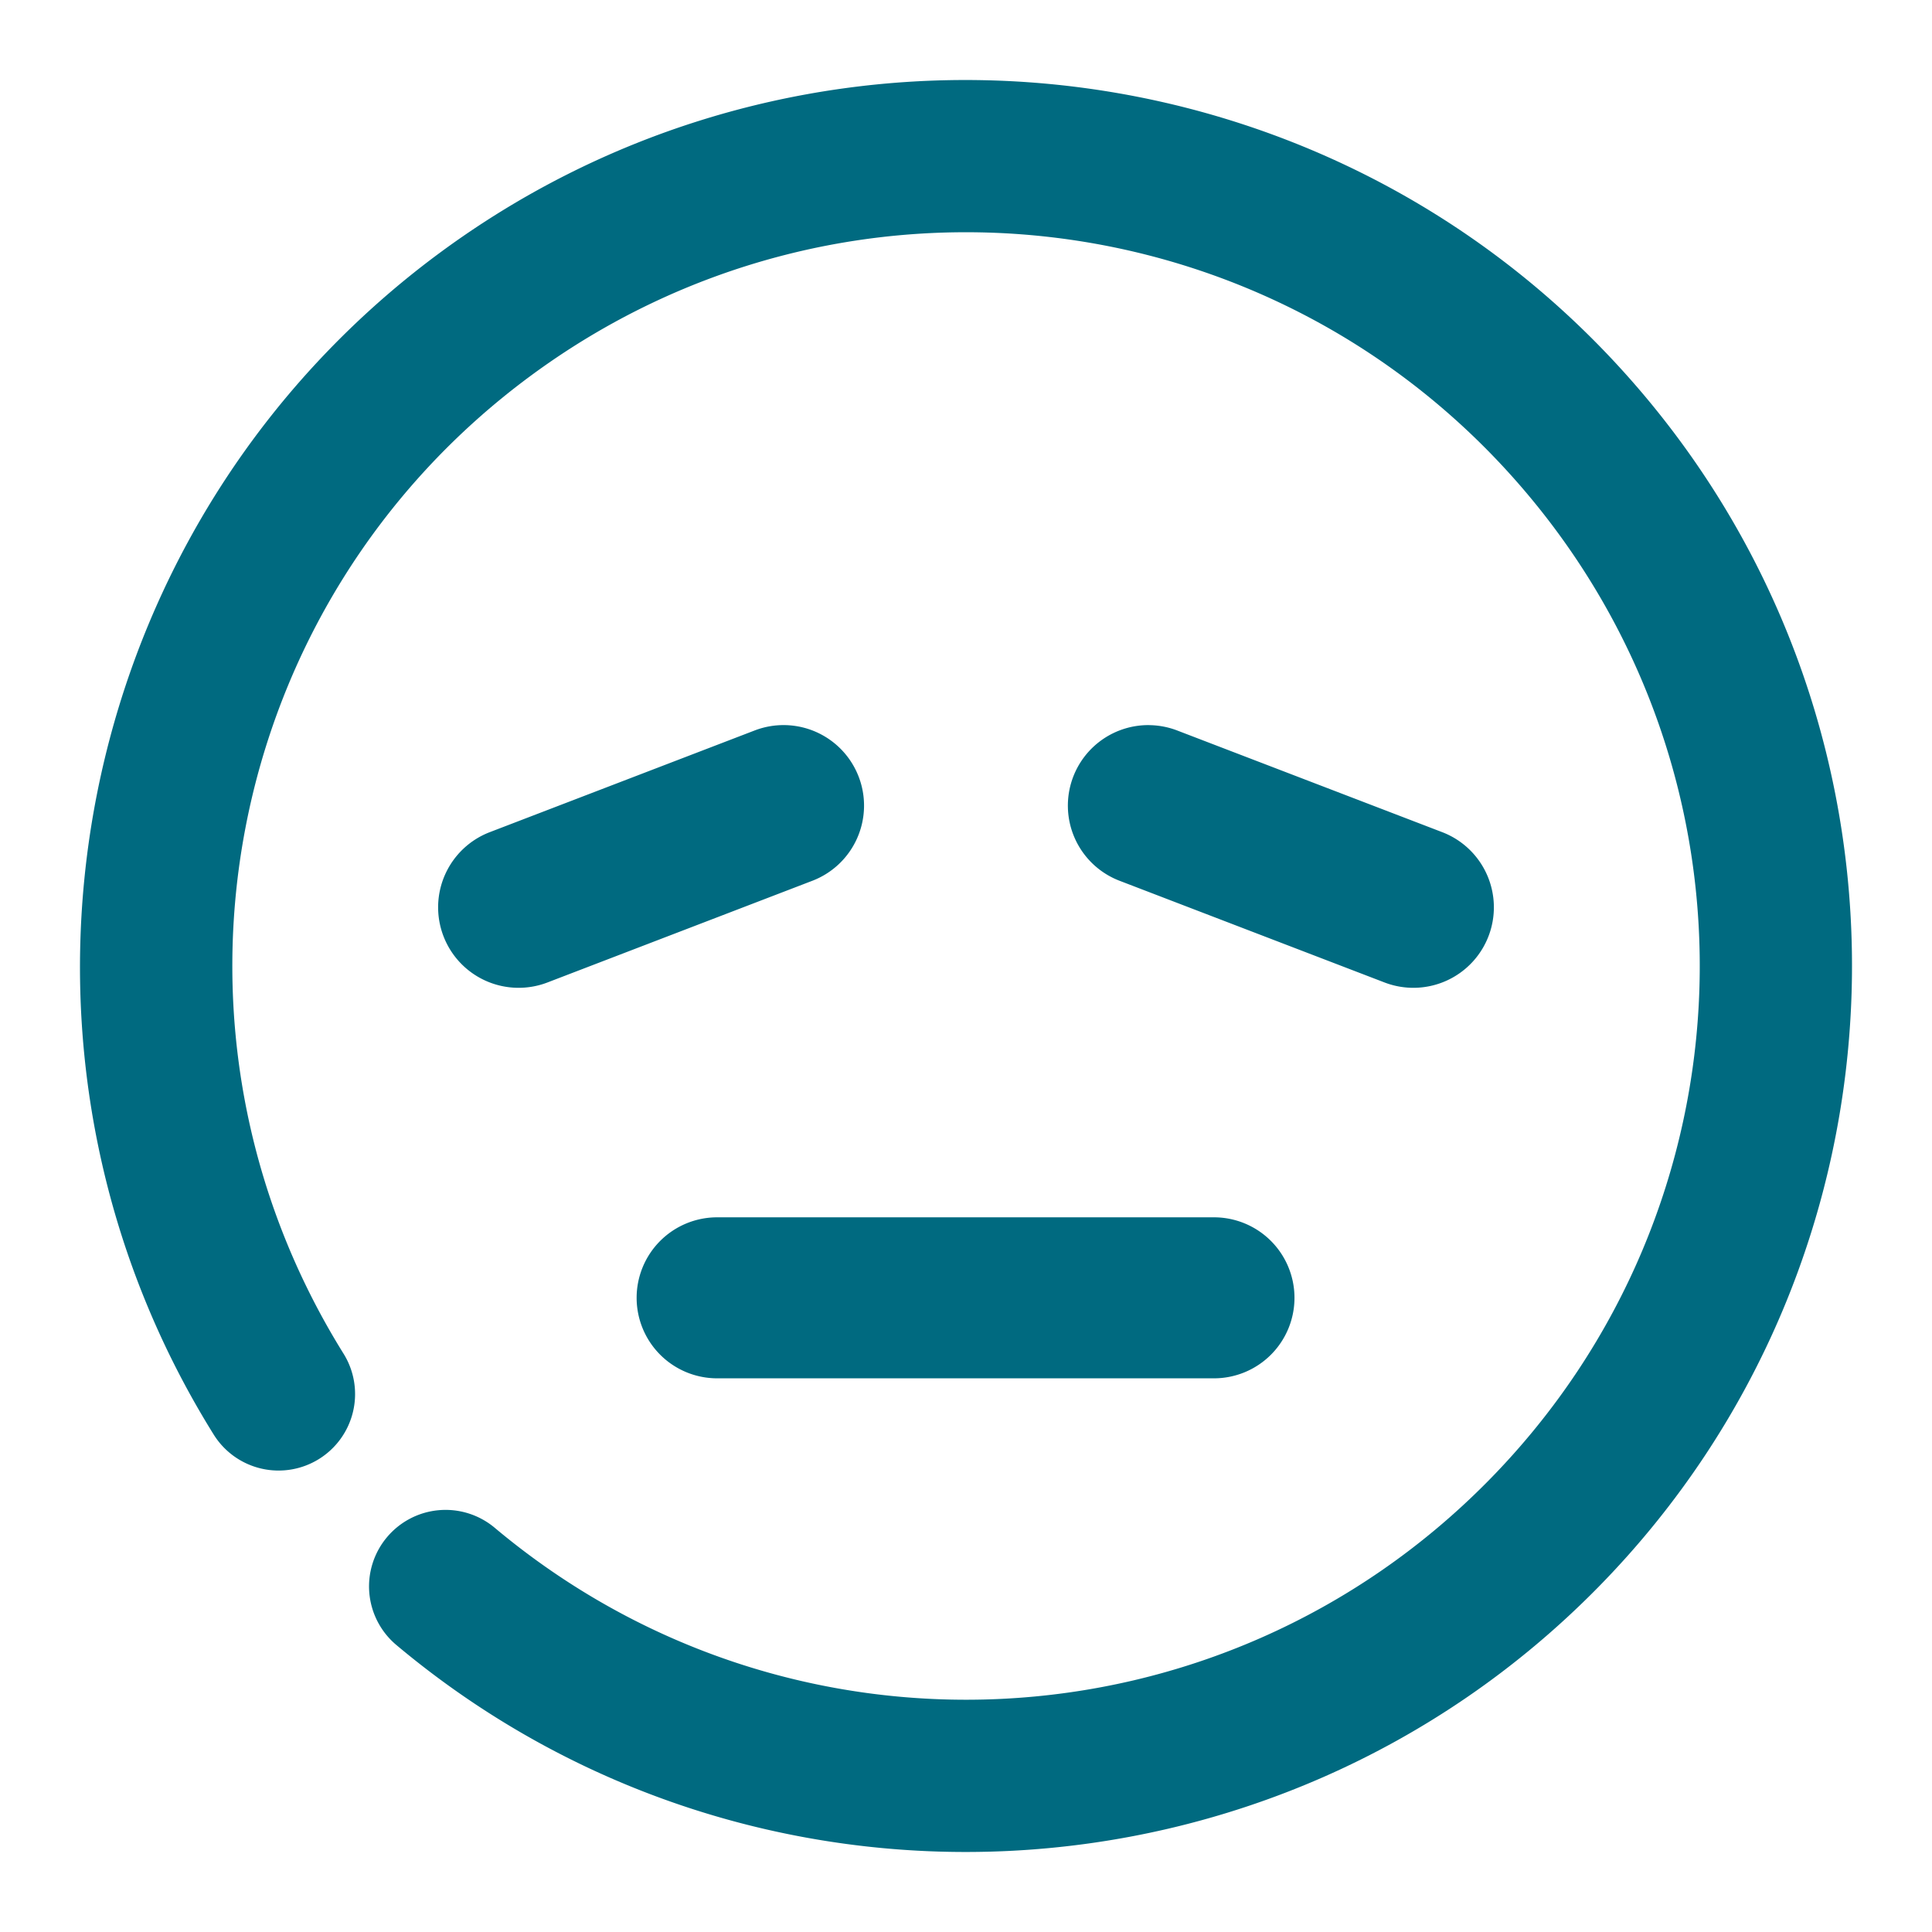 <svg xmlns="http://www.w3.org/2000/svg" width="48" height="48">
	<path d="M 24.41,1.992 C 19.712,1.902 14.962,3.303 10.924,6.283 9.77,7.135 8.724,8.081 7.785,9.102 1.217,16.25 0.003,27.121 5.309,35.641 a 1.9,1.9 85.382 0 0 2.617,0.607 1.9,1.9 85.382 0 0 0.609,-2.617 C 3.502,25.547 5.518,14.996 13.18,9.34 c 7.662,-5.656 18.34,-4.475 24.582,2.717 6.242,7.192 5.906,17.929 -0.771,24.719 -6.677,6.79 -17.404,7.303 -24.699,1.182 a 1.9,1.9 85.382 0 0 -2.678,0.234 1.9,1.9 85.382 0 0 0.234,2.678 C 18.635,48.243 31.658,47.618 39.701,39.44 47.744,31.261 48.15,18.229 40.631,9.567 36.402,4.694 30.451,2.109 24.41,1.992 Z m -4.912,16.023 a 2,2 0 0 0 -0.748,0.133 l -6.582,2.527 a 2,2 0 0 0 -1.15,2.584 2,2 0 0 0 2.584,1.15 l 6.582,-2.527 a 2,2 0 0 0 1.15,-2.584 2,2 0 0 0 -1.836,-1.283 z m 9.053,0 a 2,2 0 0 0 -1.887,1.283 2,2 0 0 0 1.15,2.584 l 6.584,2.527 a 2,2 0 0 0 2.584,-1.15 2,2 0 0 0 -1.15,-2.584 L 29.248,18.149 A 2,2 0 0 0 28.551,18.016 Z M 17.817,30.244 a 2,2 0 0 0 -2,2 2,2 0 0 0 2,2 h 12.344 a 2,2 0 0 0 2,-2 2,2 0 0 0 -2,-2 z" fill="#006A80"/>
</svg>
